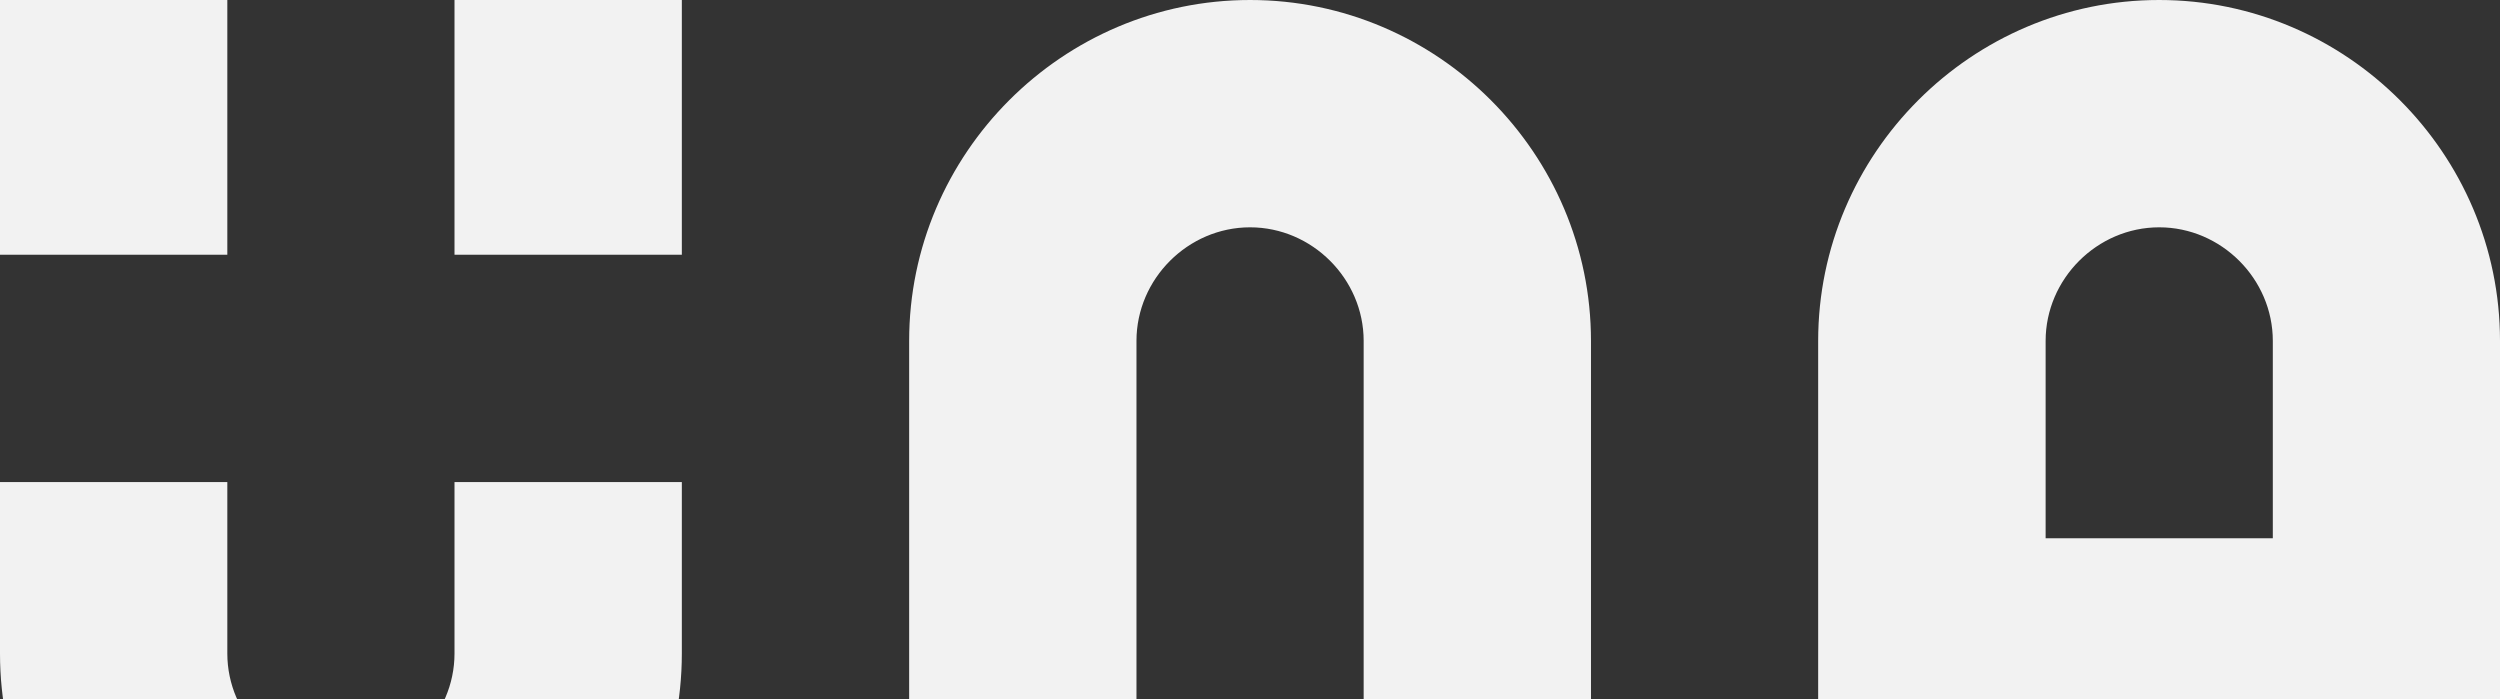 <svg width="1080" height="302" viewBox="0 0 1080 302" fill="none" xmlns="http://www.w3.org/2000/svg">
<rect x="0" y="0" width="1080" height="302" fill="#333333" stroke="none"/>
<path fill-rule="evenodd" clip-rule="evenodd" d="M98.203 110.054V0H0V110.054H98.203ZM883.652 331.427V429.63H785.449V330.737V232.534V147.275C785.449 66.274 851.723 0 932.725 0C1013.73 0 1080 66.274 1080 147.275V429.572H981.797V331.427V330.737H883.652V331.427ZM981.855 232.534V147.275C981.855 120.467 959.591 98.203 932.782 98.203C905.973 98.203 883.71 120.467 883.71 147.275V232.534H981.855ZM490.956 331.427V429.63H392.753V147.275C392.753 66.274 459.027 0 540.029 0C621.03 0 687.304 66.274 687.304 147.275V429.572H589.101V331.427V233.224V147.275C589.101 120.467 566.838 98.203 540.029 98.203C513.22 98.203 490.956 120.467 490.956 147.275V233.224V331.427ZM0 208.257V282.354C0 363.356 66.274 429.63 147.275 429.63C228.277 429.63 294.551 363.356 294.551 282.354V208.257H196.348V214.355V282.297C196.348 309.106 174.084 331.369 147.275 331.369C120.467 331.369 98.203 309.106 98.203 282.297V214.355V208.257H0ZM294.551 110.054V0H196.348V110.054H294.551Z" fill="#F2F2F2"/>
</svg>
